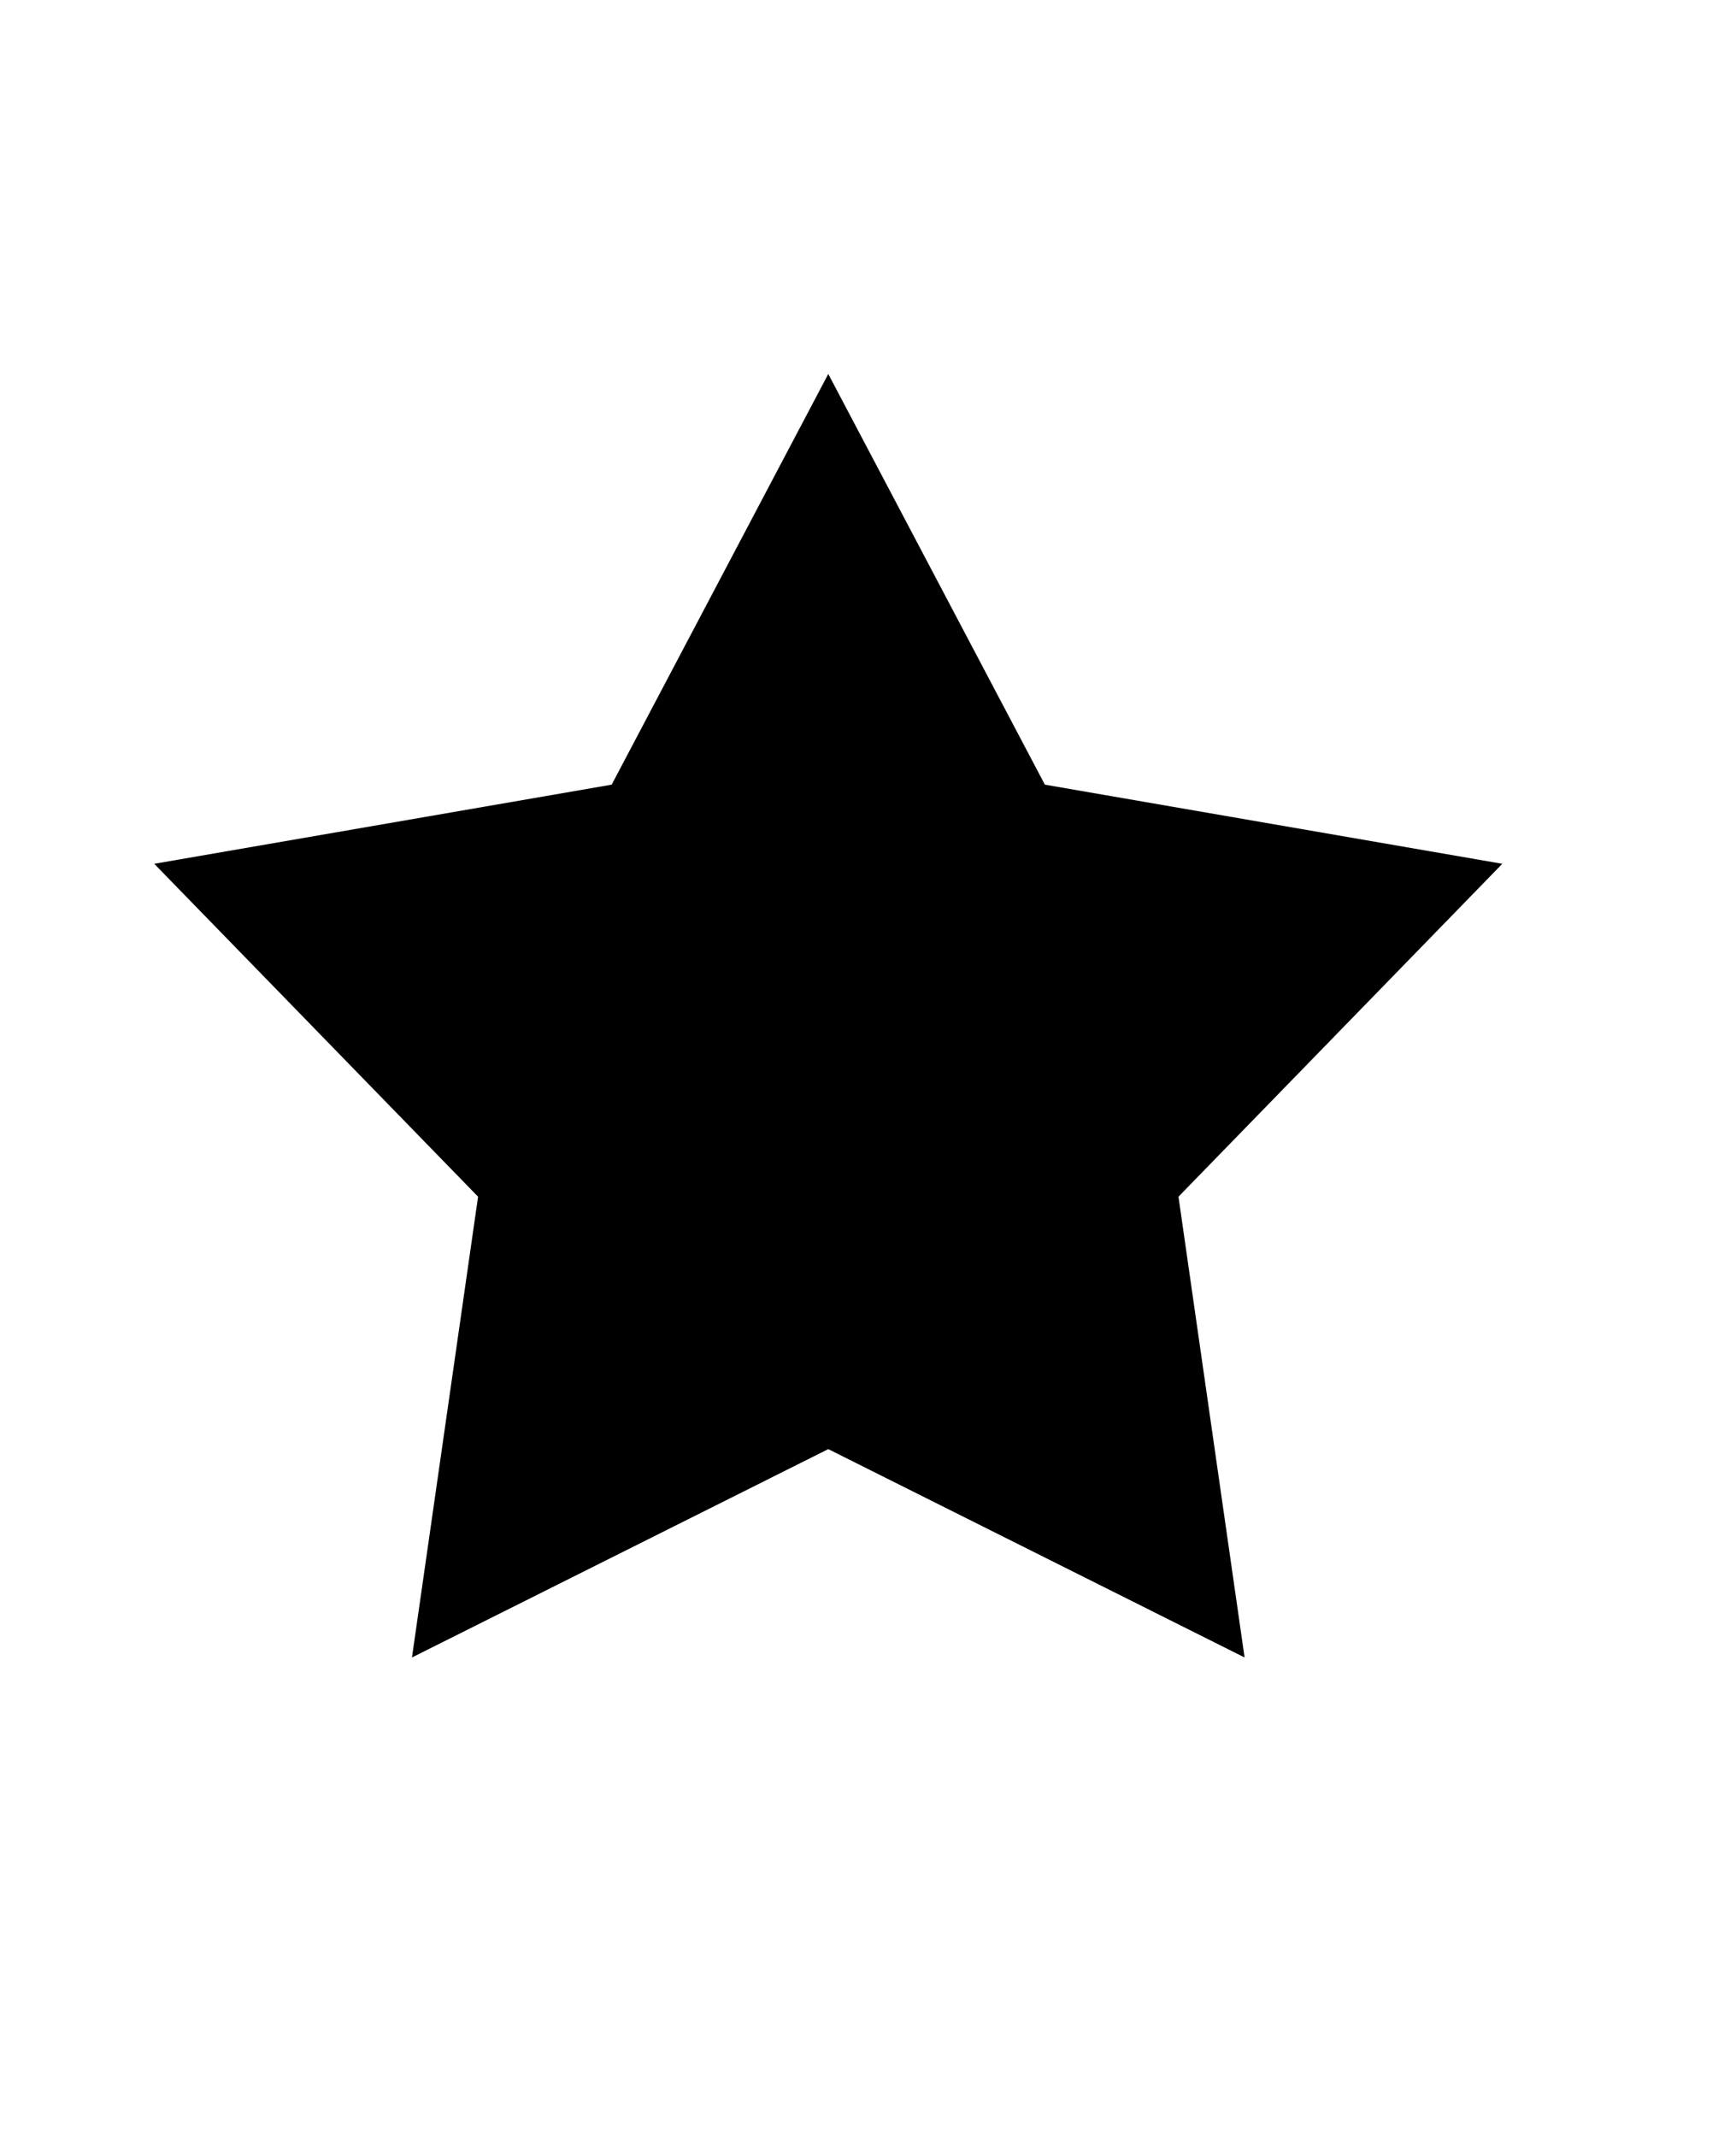 <svg xmlns="http://www.w3.org/2000/svg" viewBox="0 0 260 320">
    <path transform="translate(-20, 16)"
        d="M144.05 40l32.44 61.5 68.51 11.85L196.5 163.2l9.9 69L144.05 201l-62.35 31.2 9.9-69-48.5-49.85 68.51-11.85L144.05 40z" />
</svg>